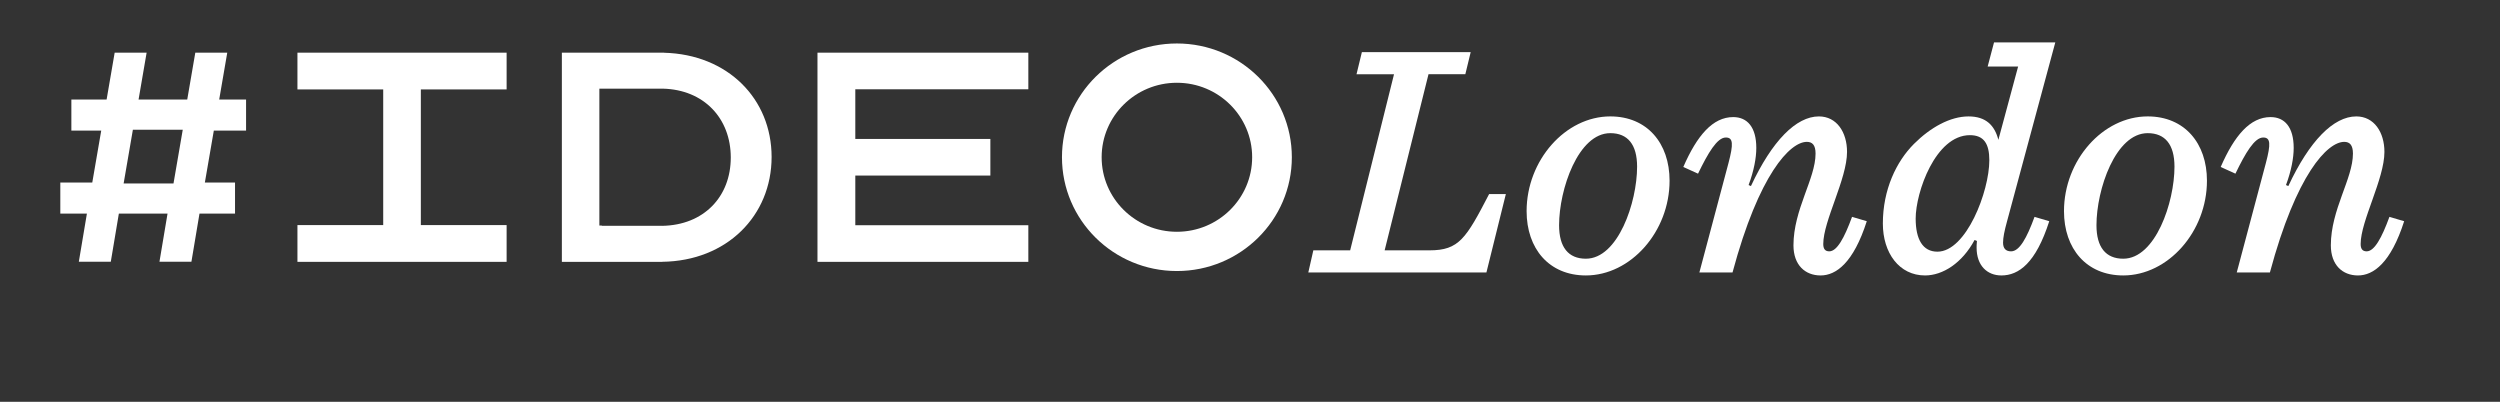<?xml version="1.0" encoding="utf-8"?>
<!-- Generator: Adobe Illustrator 16.0.4, SVG Export Plug-In . SVG Version: 6.00 Build 0)  -->
<!DOCTYPE svg PUBLIC "-//W3C//DTD SVG 1.1//EN" "http://www.w3.org/Graphics/SVG/1.1/DTD/svg11.dtd">
<svg version="1.1" id="Layer_1" xmlns="http://www.w3.org/2000/svg" xmlns:xlink="http://www.w3.org/1999/xlink" x="0px" y="0px"
	 width="1120px" height="180px" viewBox="0 0 1120 180" enable-background="new 0 0 1120 180" xml:space="preserve">
<rect x="0" y="0" width="1120" height="180" fill="#333333" stroke="none"/>
<g>
	<g>
		<g>
			<g>
				<g>
					<g>
						<polygon fill="#FFFFFF" points="226.965,40.062 226.965,23.595 188.343,23.595 171.877,23.595 133.254,23.595 133.254,40.062 
							171.68,40.062 171.68,100.838 133.254,100.838 133.254,117.307 171.877,117.307 188.343,117.307 226.965,117.307 
							226.965,100.838 188.537,100.838 188.537,40.062 						"/>
						<polygon fill="#FFFFFF" points="460.694,39.998 460.694,23.595 435.709,23.595 366.229,23.595 366.229,39.998 
							366.229,100.902 366.229,117.307 436.379,117.307 460.694,117.307 460.694,100.902 383.178,100.902 383.178,78.65 
							443.685,78.65 443.685,62.248 383.178,62.248 383.178,39.998 						"/>
						<path fill="#FFFFFF" d="M297.503,23.631v-0.036h-1.625h-3.159h-8.92h-17.051h-15.035v9.42v71.077v13.215h14.124h17.962h8.92
							h3.159h0.714v-0.019c29.063-0.329,49.085-20.681,49.085-46.973C345.677,44.302,326.072,24.361,297.503,23.631z
							 M296.664,101.176v-0.011h-27.059v-0.114h-1.05l0,0h-0.038V39.77h0.028v-0.057h1.538v0.001h26.843
							c18.454,0.439,30.46,13.32,30.46,30.847C327.387,88.186,315.267,100.865,296.664,101.176z"/>
						<path fill="#FFFFFF" d="M527.25,19.478c-28.438,0-51.489,22.823-51.489,50.966c0,28.158,23.051,50.98,51.489,50.98
							c28.438,0,51.495-22.822,51.495-50.98C578.745,42.301,555.688,19.478,527.25,19.478z M527.25,103.834
							c-18.615,0-33.714-14.949-33.714-33.39c0-18.42,15.099-33.368,33.714-33.368s33.715,14.948,33.715,33.368
							C560.965,88.885,545.865,103.834,527.25,103.834z"/>
					</g>
				</g>
			</g>
		</g>
	</g>
</g>
<g>
	<g>
		<g>
			<g>
				<g>
					<path fill="#FFFFFF" d="M105.29,95.703H89.369l-3.612,21.541H71.441l3.613-21.541H53.245l-3.611,21.541H35.318l3.612-21.541
						H27.022V81.79h14.315l4.014-23.28H31.973V44.597H47.76l3.613-21.005h14.315l-3.612,21.005h21.807l3.612-21.005h14.316
						l-3.613,21.005h12.042V58.51H95.791l-4.014,23.28h13.513V95.703z M55.386,82.191h22.343l4.148-24.083H59.533L55.386,82.191z"/>
				</g>
			</g>
		</g>
	</g>
</g>
<g enable-background="new    ">
	<g>
		<g>
			<path fill="#FFFFFF" d="M658.868,23.354l-2.4,9.899h-16.499L620.32,112.15h20.1c13.199,0,16.349-5.25,26.698-25.199h7.5
				l-8.699,35.099h-79.797l2.25-9.899h16.499l19.648-78.896h-16.8l2.4-9.899L658.868,23.354L658.868,23.354z"/>
			<path fill="#FFFFFF" d="M747.968,80.952c0,22.798-17.398,42.448-37.499,42.448c-16.499,0-26.549-12-26.549-28.799
				c0-22.8,17.399-42.449,37.498-42.449C737.918,52.153,747.968,64.152,747.968,80.952z M721.418,59.652
				c-14.398,0-22.948,25.199-22.948,41.249c0,9.899,4.199,15,11.999,15c14.399,0,22.949-25.199,22.949-41.25
				C733.418,64.752,729.218,59.652,721.418,59.652z"/>
			<path fill="#FFFFFF" d="M819.517,112.6c3.45,0,6.75-5.998,10.2-15.449l6.601,1.951c-6,18.748-13.801,24.299-20.699,24.299
				c-6.9,0-12.149-4.649-12.149-13.5c0-16.049,9.899-29.849,9.899-41.099c0-3.899-1.5-5.25-3.9-5.25
				c-7.499,0-21.448,14.399-33.298,58.498h-14.85l13.05-49.048c2.249-8.55,2.1-11.4-1.2-11.4c-3.9,0-7.95,6.9-12.45,16.2l-6.6-3
				c6.15-14.1,13.2-22.349,22.35-22.349c6.3,0,10.351,4.5,10.351,13.799c0,4.5-1.051,10.2-3.45,16.649l1.05,0.45
				c9.45-20.25,20.249-31.199,30.449-31.199c7.949,0,12.6,7.049,12.6,15.899c0,12.15-10.648,30.899-10.648,41.249
				C816.817,111.4,817.566,112.6,819.517,112.6z"/>
			<path fill="#FFFFFF" d="M918.065,99.102c-6,18.748-13.649,24.299-21.449,24.299c-6.3,0-11.101-4.351-11.101-12.449
				c0-0.75,0-1.352,0.15-3l-1.05-0.45c-5.55,10.351-14.25,15.899-22.199,15.899c-11.55,0-18.898-10.051-18.898-23.25
				c0-15.148,6-27.749,13.948-35.697c7.351-7.35,16.199-12.299,24.449-12.299c7.8,0,11.699,4.05,13.35,10.5l8.851-32.849h-13.649
				l2.851-10.8h27.448l-21.6,80.097c-1.199,4.352-1.8,7.351-1.8,9.601c0,2.399,1.05,3.899,3.6,3.899c3.75,0,7.05-6,10.5-15.449
				L918.065,99.102z M891.217,71.802c0-7.35-2.399-11.25-8.7-11.25c-15.448,0-24.299,25.649-24.299,37.349
				c0,9.3,3.15,14.85,9.75,14.85C880.867,112.75,891.217,85.751,891.217,71.802z"/>
			<path fill="#FFFFFF" d="M988.715,80.952c0,22.798-17.398,42.448-37.499,42.448c-16.499,0-26.549-12-26.549-28.799
				c0-22.8,17.399-42.449,37.498-42.449C978.665,52.153,988.715,64.152,988.715,80.952z M962.165,59.652
				c-14.399,0-22.948,25.199-22.948,41.249c0,9.899,4.199,15,11.999,15c14.399,0,22.949-25.199,22.949-41.25
				C974.165,64.752,969.965,59.652,962.165,59.652z"/>
			<path fill="#FFFFFF" d="M1060.264,112.6c3.45,0,6.75-5.998,10.2-15.449l6.601,1.951c-6,18.748-13.801,24.299-20.699,24.299
				c-6.9,0-12.149-4.649-12.149-13.5c0-16.049,9.899-29.849,9.899-41.099c0-3.899-1.5-5.25-3.9-5.25
				c-7.499,0-21.448,14.399-33.298,58.498h-14.85l13.049-49.048c2.25-8.55,2.101-11.4-1.199-11.4c-3.9,0-7.95,6.9-12.45,16.2l-6.6-3
				c6.15-14.1,13.2-22.349,22.35-22.349c6.3,0,10.351,4.5,10.351,13.799c0,4.5-1.051,10.2-3.45,16.649l1.05,0.45
				c9.45-20.25,20.249-31.199,30.449-31.199c7.949,0,12.6,7.049,12.6,15.899c0,12.15-10.648,30.899-10.648,41.249
				C1057.564,111.4,1058.314,112.6,1060.264,112.6z"/>
		</g>
	</g>
</g>
</svg>
